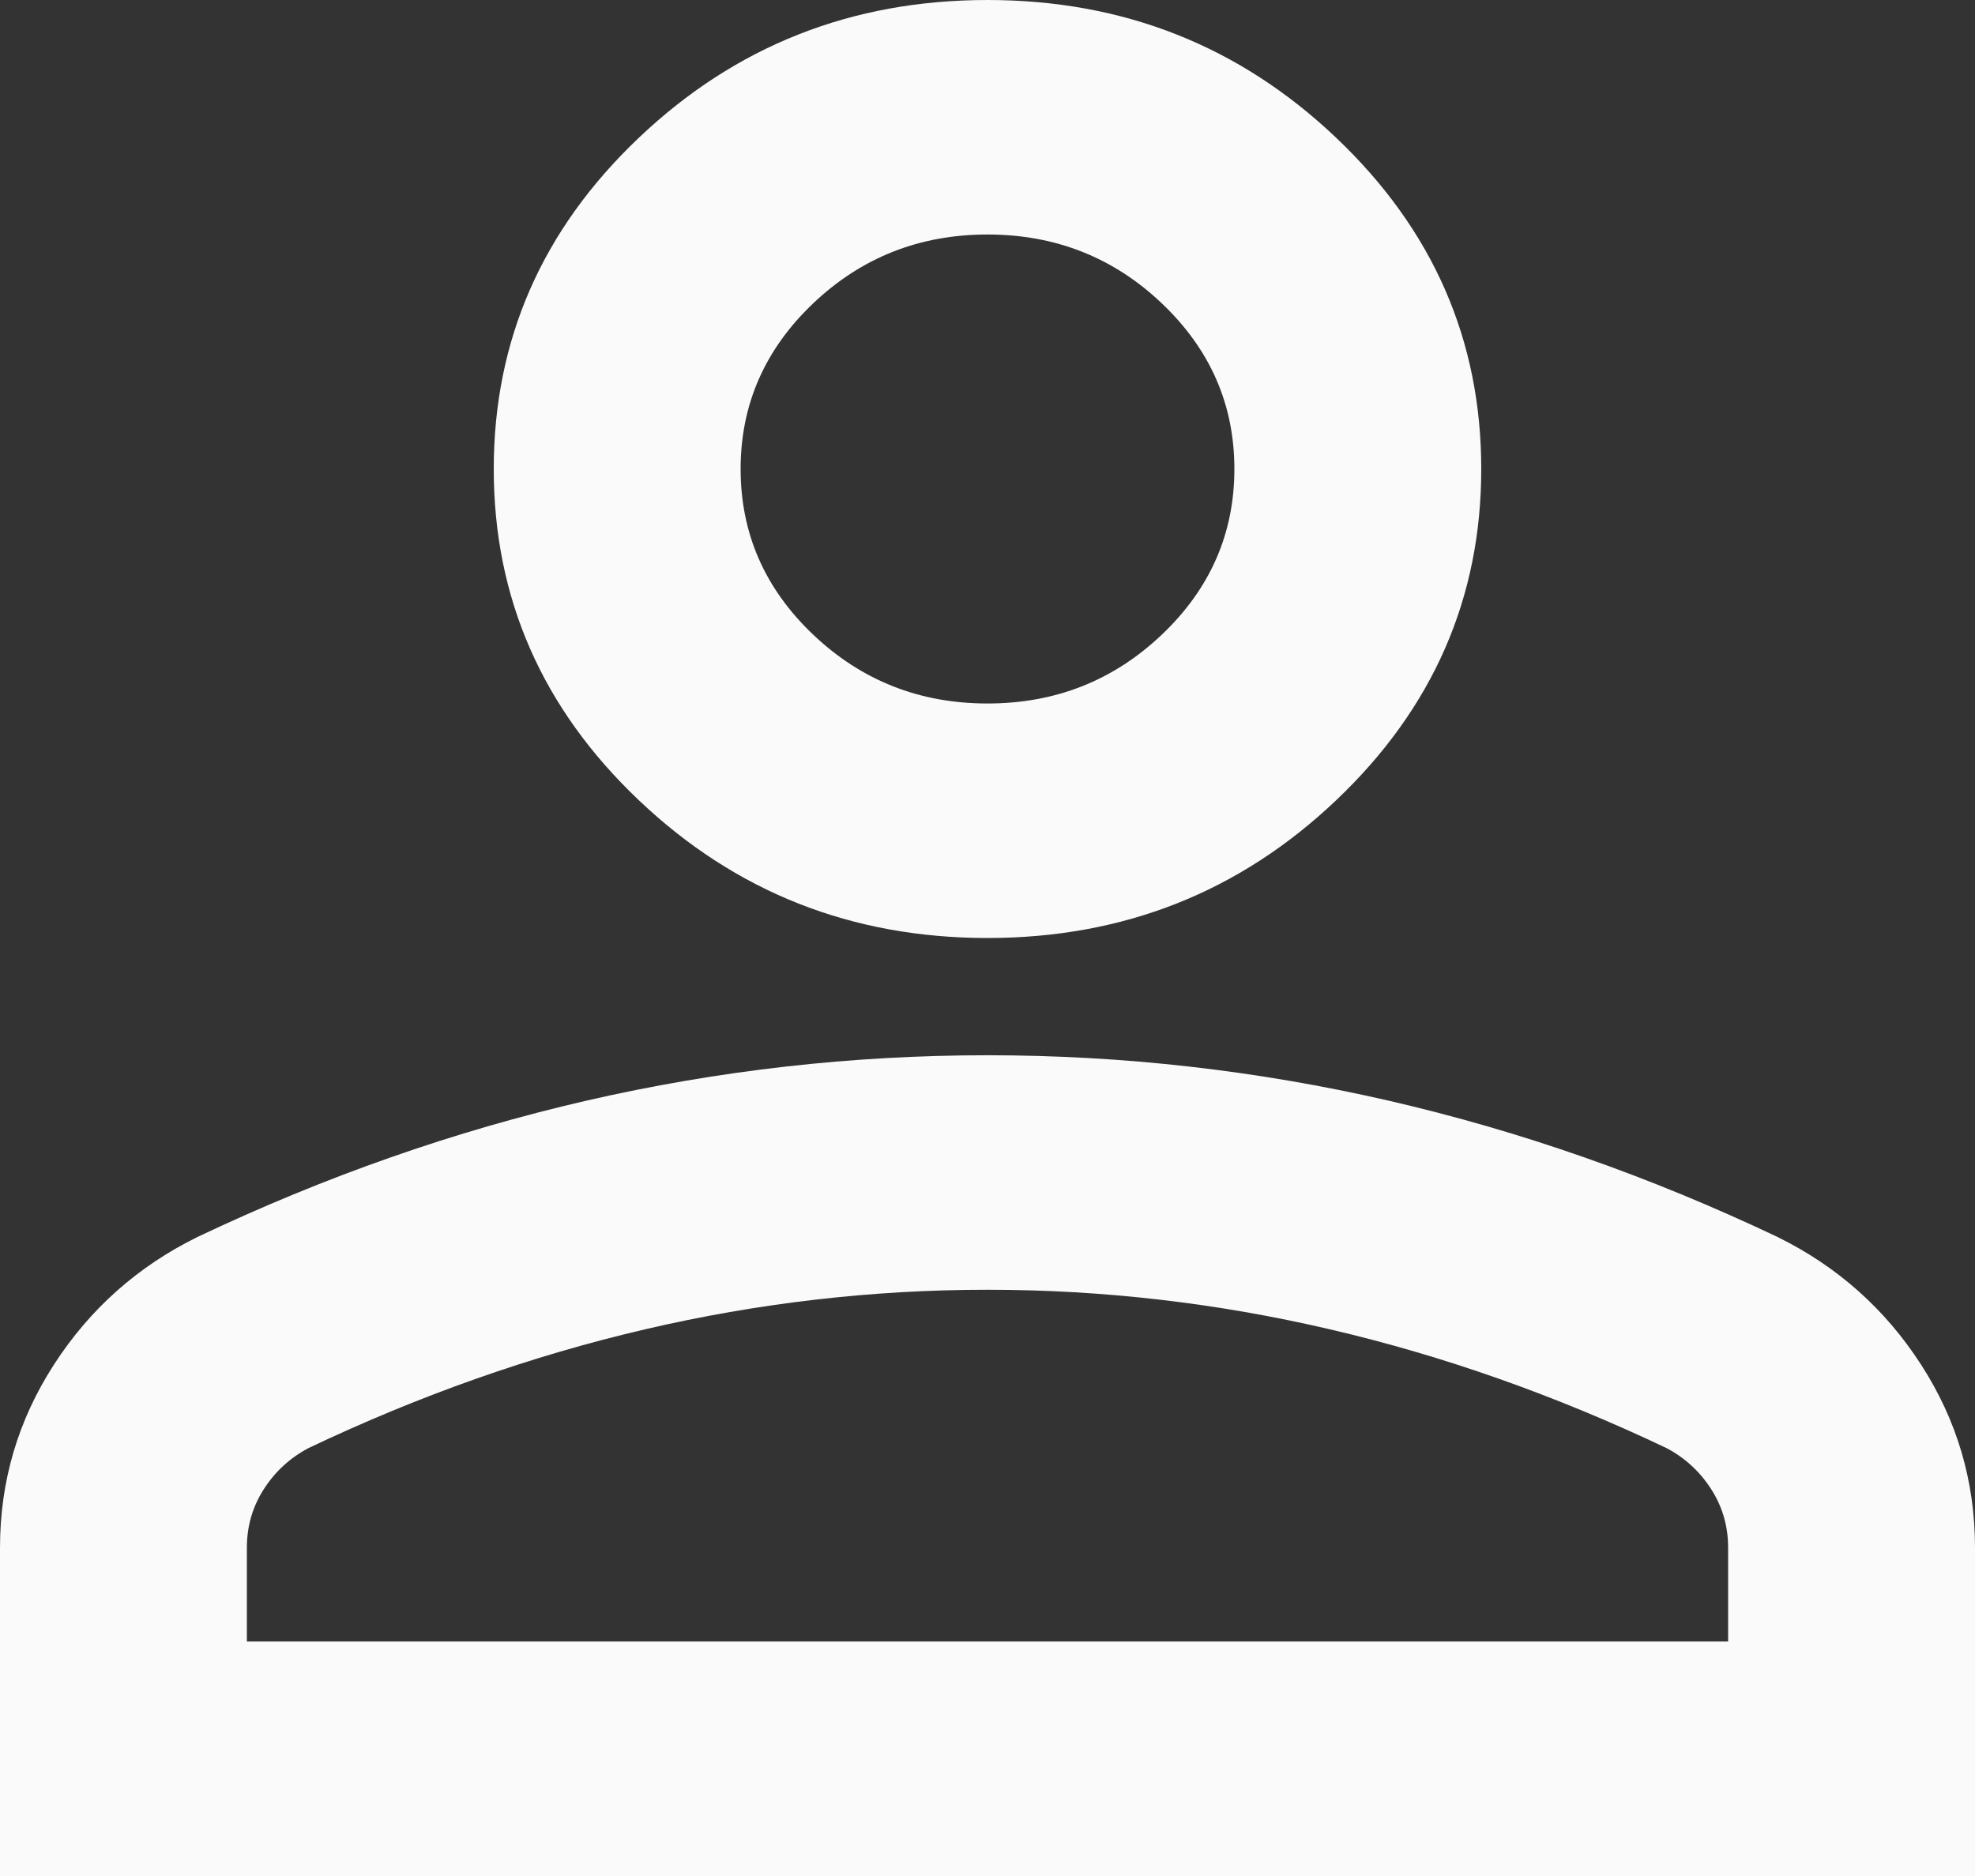 <svg width="40" height="38" viewBox="0 0 40 38" fill="none" xmlns="http://www.w3.org/2000/svg">
<rect x="0" y="0" width="40" height="38" fill="#333333" stroke="none"/>
<path d="M20 19C17.25 19 14.896 18.07 12.938 16.209C10.979 14.349 10 12.113 10 9.5C10 6.888 10.979 4.651 12.938 2.791C14.896 0.93 17.25 0 20 0C22.75 0 25.104 0.93 27.062 2.791C29.021 4.651 30 6.888 30 9.5C30 12.113 29.021 14.349 27.062 16.209C25.104 18.07 22.75 19 20 19ZM0 38V31.35C0 30.004 0.365 28.767 1.094 27.639C1.823 26.511 2.792 25.65 4 25.056C6.583 23.829 9.208 22.909 11.875 22.295C14.542 21.682 17.25 21.375 20 21.375C22.75 21.375 25.458 21.682 28.125 22.295C30.792 22.909 33.417 23.829 36 25.056C37.208 25.65 38.177 26.511 38.906 27.639C39.635 28.767 40 30.004 40 31.35V38H0ZM5 33.25H35V31.35C35 30.915 34.885 30.519 34.656 30.163C34.427 29.806 34.125 29.529 33.75 29.331C31.5 28.262 29.229 27.461 26.938 26.927C24.646 26.392 22.333 26.125 20 26.125C17.667 26.125 15.354 26.392 13.062 26.927C10.771 27.461 8.5 28.262 6.25 29.331C5.875 29.529 5.573 29.806 5.344 30.163C5.115 30.519 5 30.915 5 31.35V33.25ZM20 14.25C21.375 14.25 22.552 13.785 23.531 12.855C24.51 11.925 25 10.806 25 9.5C25 8.194 24.51 7.076 23.531 6.145C22.552 5.215 21.375 4.75 20 4.75C18.625 4.75 17.448 5.215 16.469 6.145C15.49 7.076 15 8.194 15 9.5C15 10.806 15.49 11.925 16.469 12.855C17.448 13.785 18.625 14.25 20 14.25Z" fill="#FAFAFA"/>
</svg>
